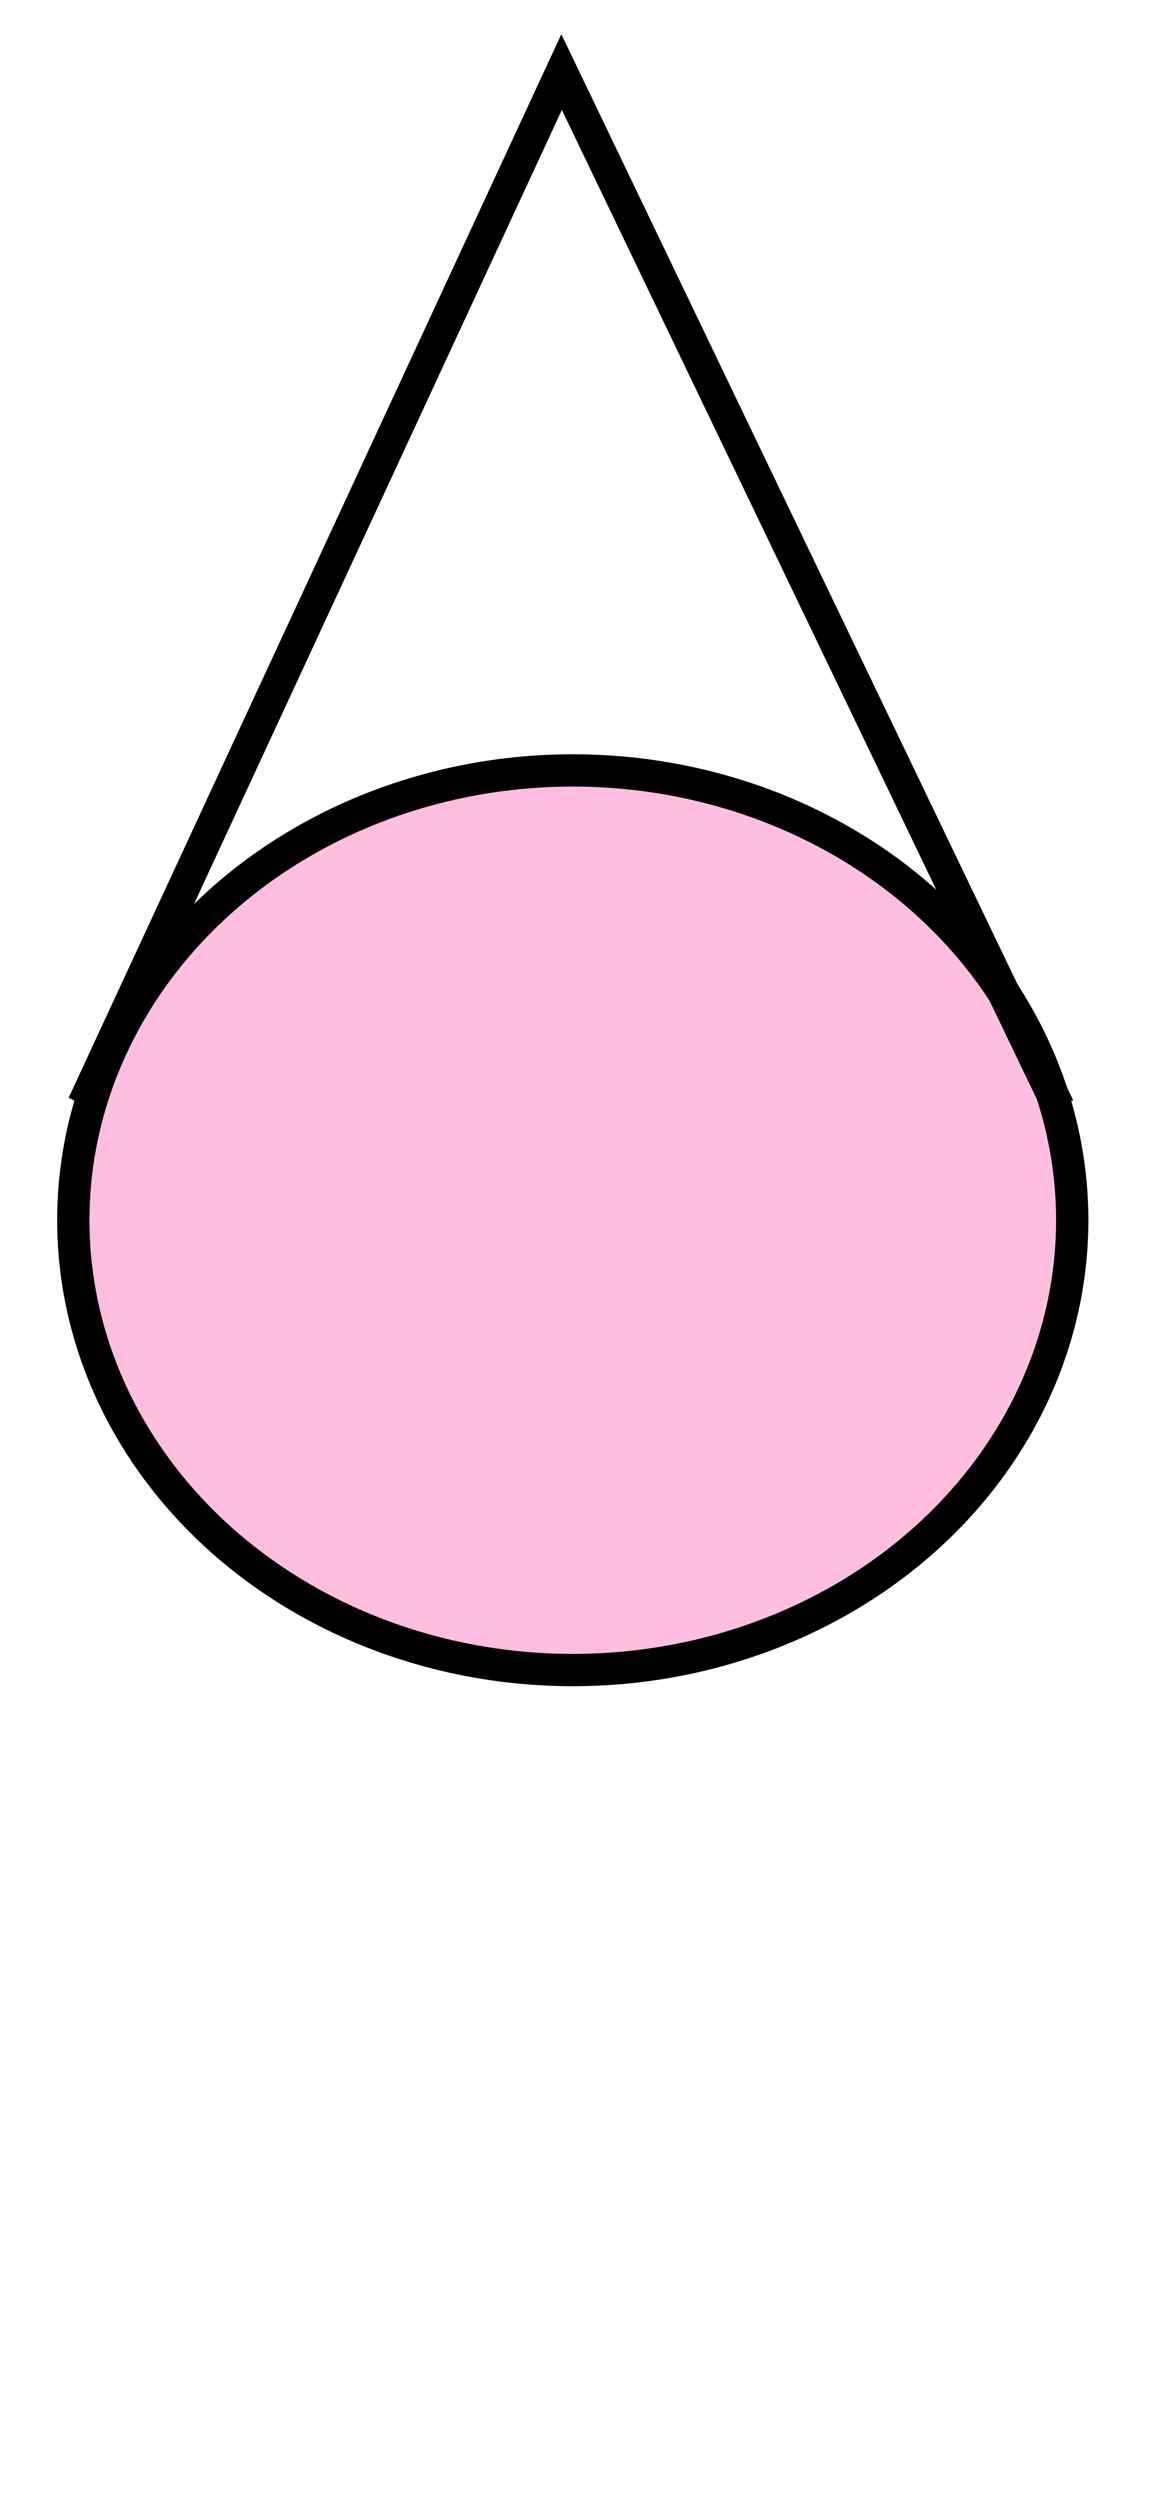 <?xml version="1.0" encoding="UTF-8" standalone="no"?>
<svg
   xmlns:dc="http://purl.org/dc/elements/1.1/"
   xmlns:cc="http://creativecommons.org/ns#"
   xmlns:rdf="http://www.w3.org/1999/02/22-rdf-syntax-ns#"
   xmlns:svg="http://www.w3.org/2000/svg"
   xmlns="http://www.w3.org/2000/svg"
   xmlns:sodipodi="http://sodipodi.sourceforge.net/DTD/sodipodi-0.dtd"
   xmlns:inkscape="http://www.inkscape.org/namespaces/inkscape"
   version="1.1"
   width="0.928mm"
   height="2.012mm"
   viewBox="0 0 0.928 2.012"
   id="svg4"
   sodipodi:docname="APROXIMACIO_PORT-radio_reporting_calling-in_or_way.svg"
   inkscape:version="0.92.1 r15371">
  <defs
     id="defs8" />
  <sodipodi:namedview
     pagecolor="#ffffff"
     bordercolor="#666666"
     borderopacity="1"
     objecttolerance="10"
     gridtolerance="10"
     guidetolerance="10"
     inkscape:pageopacity="0"
     inkscape:pageshadow="2"
     inkscape:window-width="1920"
     inkscape:window-height="1057"
     id="namedview6"
     showgrid="false"
     inkscape:zoom="95.358984"
     inkscape:cx="2.0138797"
     inkscape:cy="3.850538"
     inkscape:window-x="-8"
     inkscape:window-y="-8"
     inkscape:window-maximized="1"
     inkscape:current-layer="svg4" />
  <ellipse
     style="opacity:1;fill:#ffbee0;fill-opacity:1;fill-rule:evenodd;stroke:#000000;stroke-width:0.026;stroke-linecap:square;stroke-linejoin:miter;stroke-miterlimit:4;stroke-dasharray:none;stroke-dashoffset:5;stroke-opacity:1;paint-order:normal"
     id="path4487"
     cx="0.461"
     cy="0.982"
     rx="0.402"
     ry="0.362" />
  <path
     sodipodi:nodetypes="ccc"
     inkscape:connector-curvature="0"
     id="path4493"
     d="m 0.067,0.889 0.385,-0.831 0.4,0.833"
     style="fill:none;stroke:#000000;stroke-width:0.026;stroke-linecap:butt;stroke-linejoin:miter;stroke-miterlimit:4;stroke-dasharray:none;stroke-opacity:1" />
</svg>
